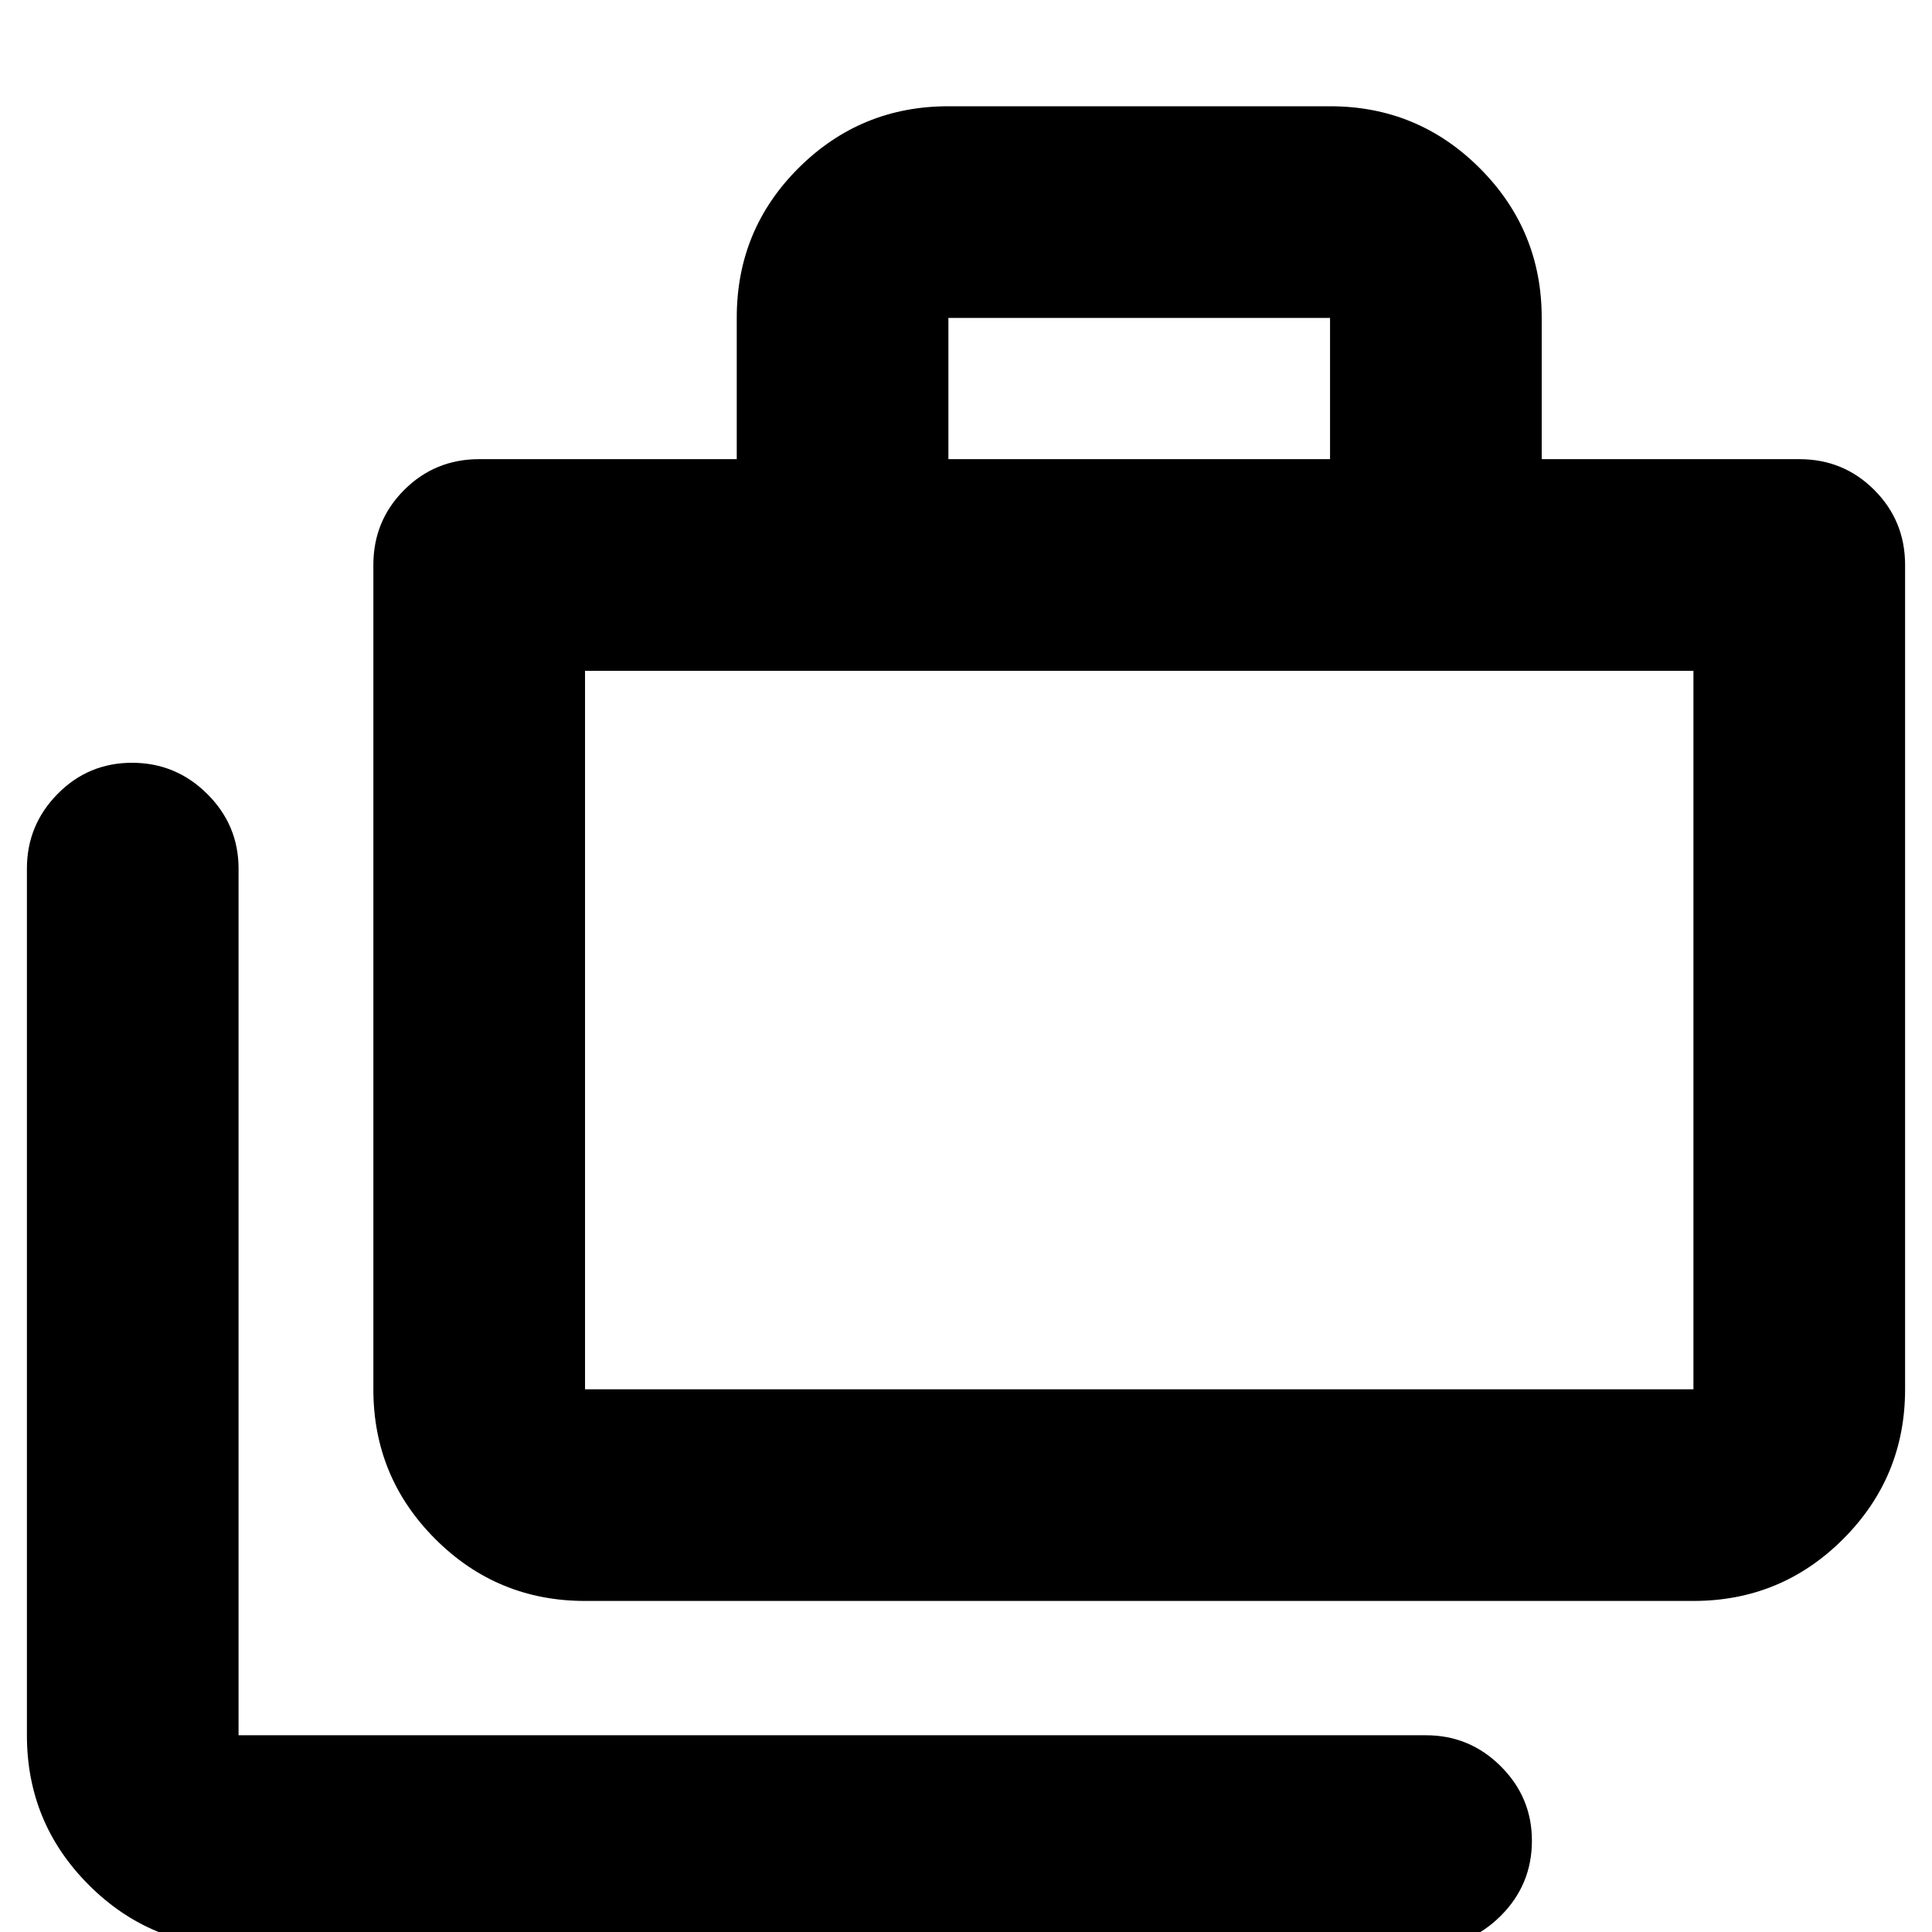 <svg xmlns="http://www.w3.org/2000/svg" height="20" viewBox="0 -960 960 960" width="20"><path d="M118.54 7.41q-43.63 0-74.4-30.77-30.77-30.77-30.77-74.4v-430.63q0-21.64 15.25-37.11 15.24-15.48 37.01-15.48 21.76 0 37.34 15.48 15.57 15.47 15.57 37.11v430.63h590.07q21.64 0 37.11 15.41 15.48 15.42 15.48 36.97 0 21.88-15.48 37.34-15.47 15.45-37.11 15.45H118.54ZM290.7-164.5q-43.63 0-74.41-30.77-30.77-30.77-30.77-74.4v-409.59q0-21.97 15.31-37.28 15.3-15.31 37.28-15.31h127.98v-70.38q0-43.72 30.77-74.34 30.77-30.63 74.4-30.63h189.63q43.63 0 74.4 30.78 30.78 30.77 30.78 74.4v70.17h127.97q21.98 0 37.28 15.31 15.31 15.31 15.31 37.28v409.59q0 43.63-30.77 74.4-30.77 30.77-74.4 30.77H290.7Zm0-105.17h550.76v-357H290.7v357Zm180.56-462.18h189.63v-70.17H471.26v70.17ZM290.7-269.67v-357 357Z"/></svg>